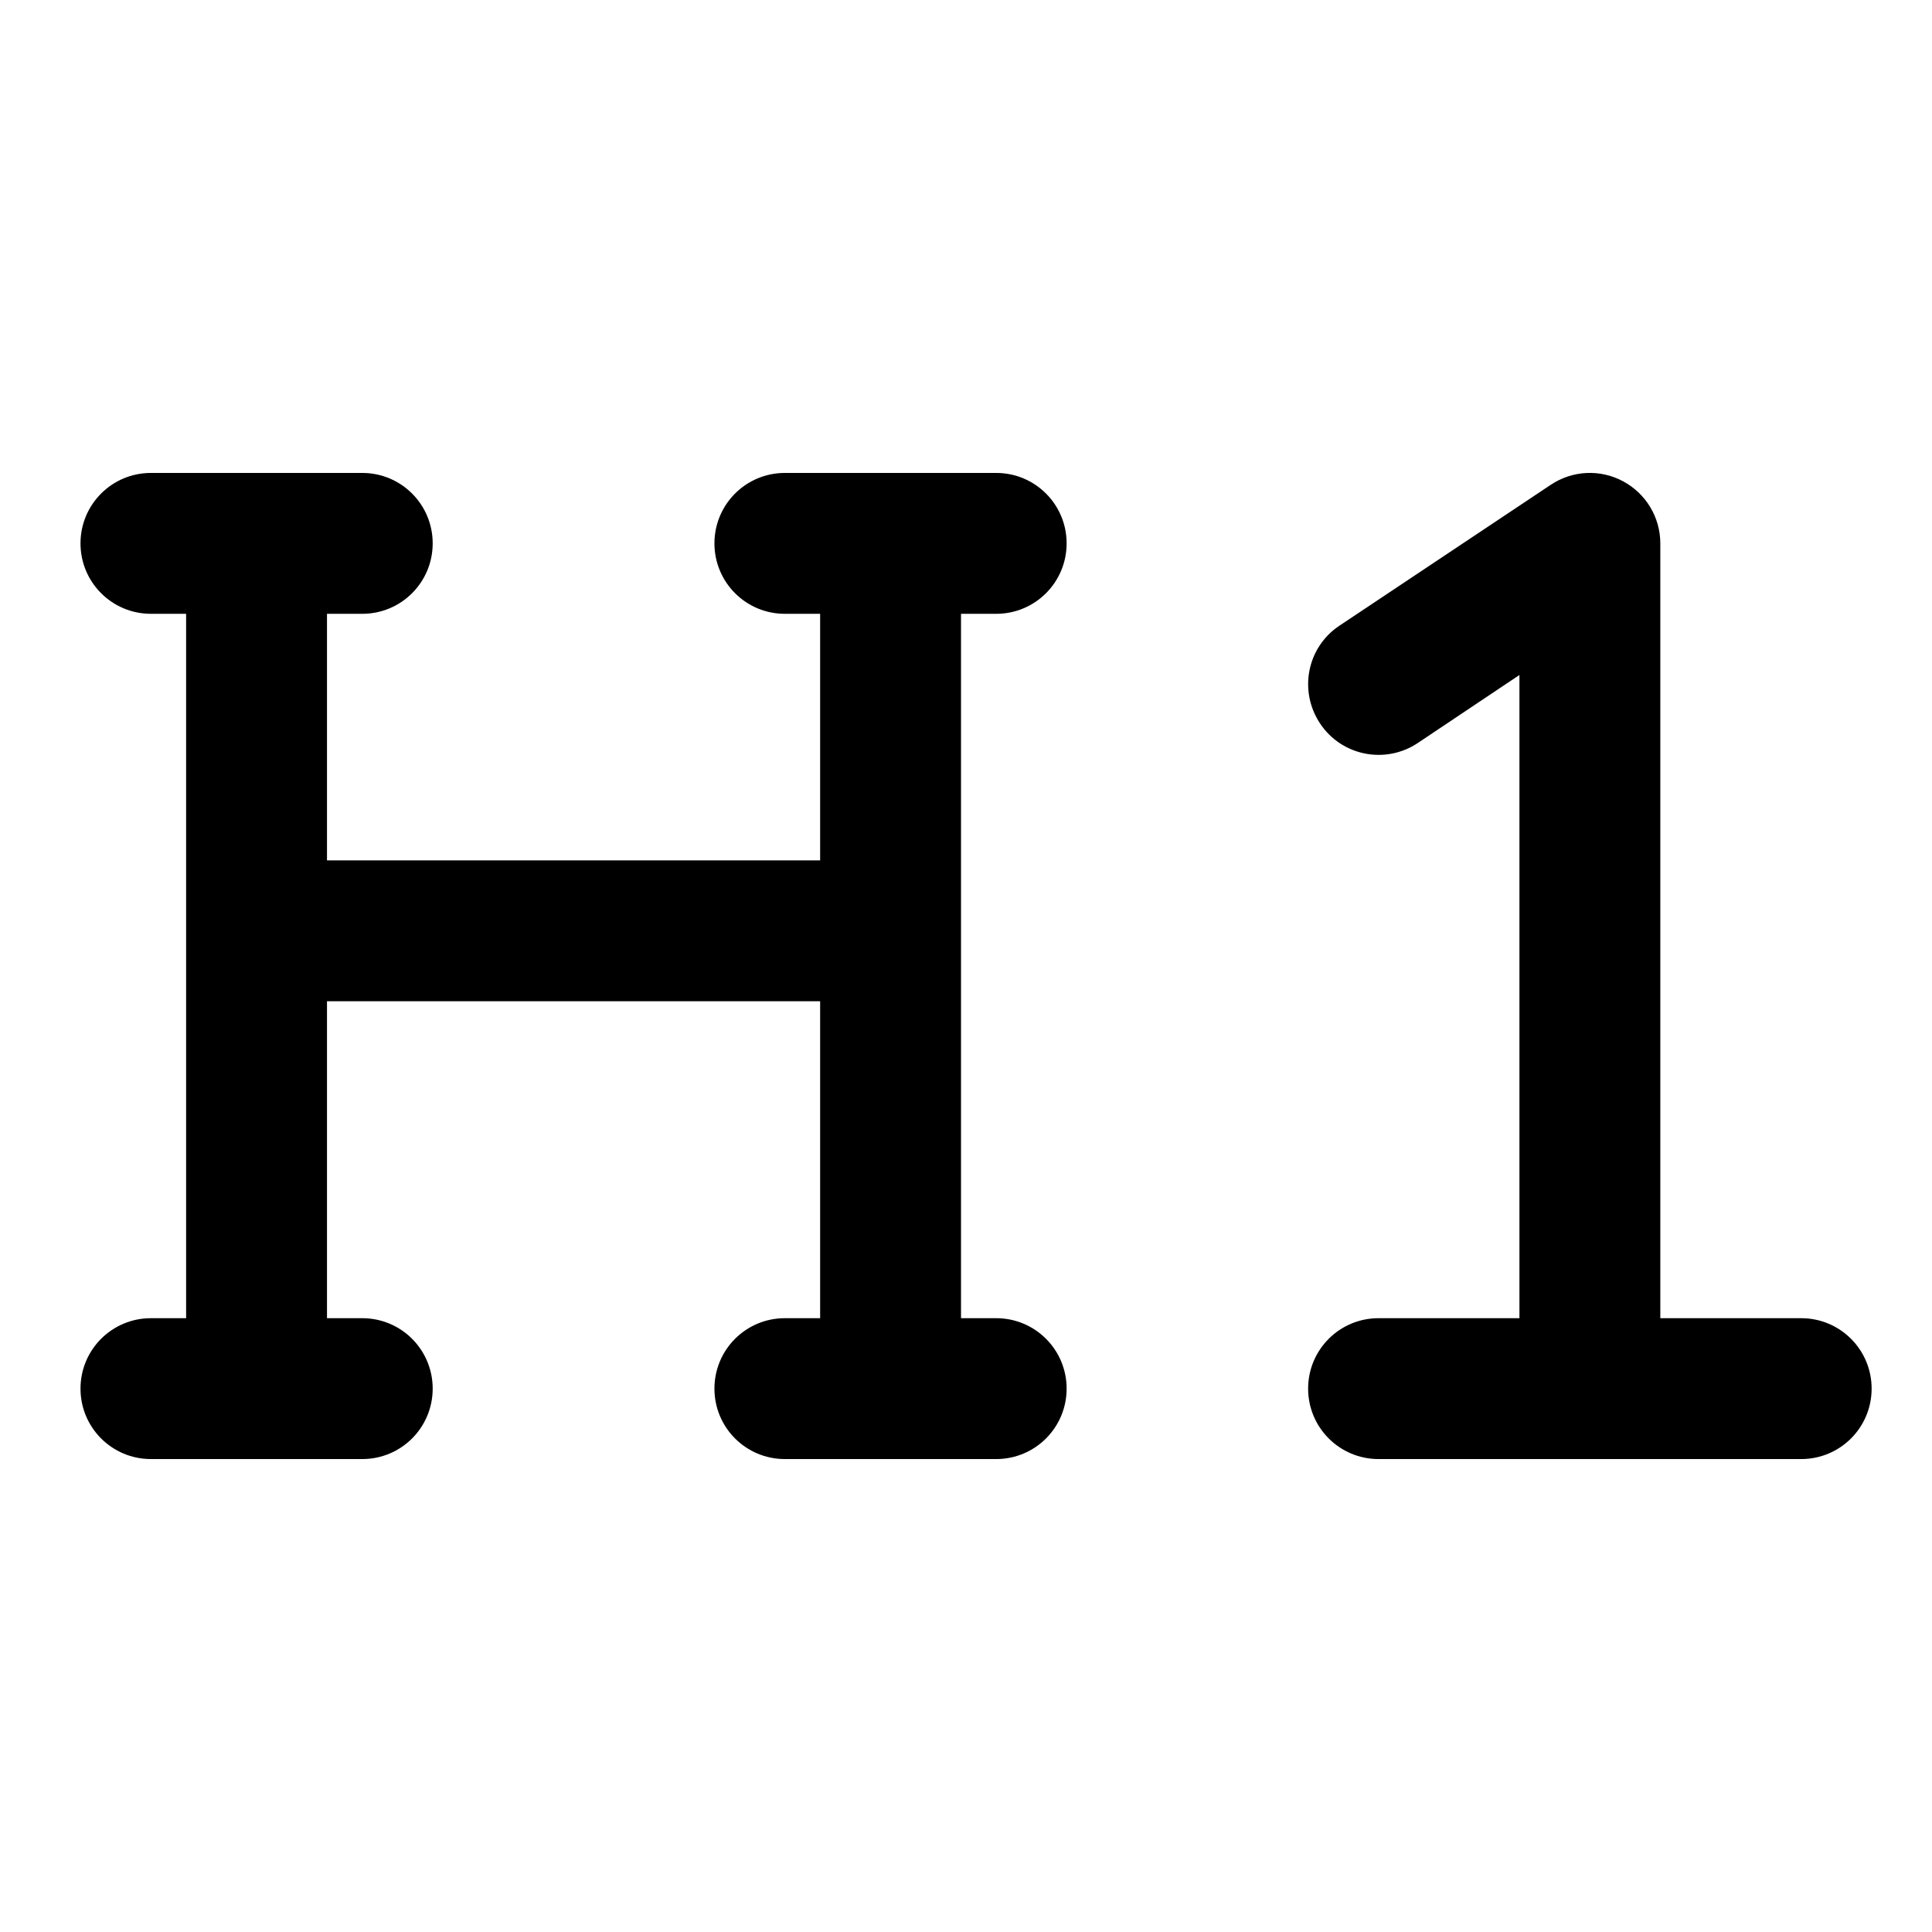 <svg width="24" height="24" viewBox="0 0 24 24" fill="none" xmlns="http://www.w3.org/2000/svg">
<path d="M1 6.75C1 6.266 1.391 5.875 1.875 5.875H4.5C4.984 5.875 5.375 6.266 5.375 6.75C5.375 7.234 4.984 7.625 4.5 7.625H4.062V10.688H10.188V7.625H9.75C9.266 7.625 8.875 7.234 8.875 6.75C8.875 6.266 9.266 5.875 9.75 5.875H12.375C12.859 5.875 13.25 6.266 13.25 6.75C13.25 7.234 12.859 7.625 12.375 7.625H11.938V16.375H12.375C12.859 16.375 13.25 16.766 13.25 17.25C13.25 17.734 12.859 18.125 12.375 18.125H9.75C9.266 18.125 8.875 17.734 8.875 17.25C8.875 16.766 9.266 16.375 9.75 16.375H10.188V12.438H4.062V16.375H4.5C4.984 16.375 5.375 16.766 5.375 17.25C5.375 17.734 4.984 18.125 4.5 18.125H1.875C1.391 18.125 1 17.734 1 17.25C1 16.766 1.391 16.375 1.875 16.375H2.312V7.625H1.875C1.391 7.625 1 7.234 1 6.75Z" fill="currentColor"/>
<path d="M20.625 6.75C20.625 6.427 20.447 6.132 20.163 5.979C19.878 5.826 19.534 5.842 19.263 6.023L16.638 7.773C16.236 8.041 16.13 8.582 16.398 8.987C16.666 9.391 17.21 9.498 17.612 9.23L18.875 8.385V16.375H17.125C16.641 16.375 16.25 16.766 16.25 17.25C16.25 17.734 16.641 18.125 17.125 18.125H22.375C22.859 18.125 23.25 17.734 23.25 17.25C23.25 16.766 22.859 16.375 22.375 16.375H20.625V6.75Z" fill="currentColor"/>
</svg>
